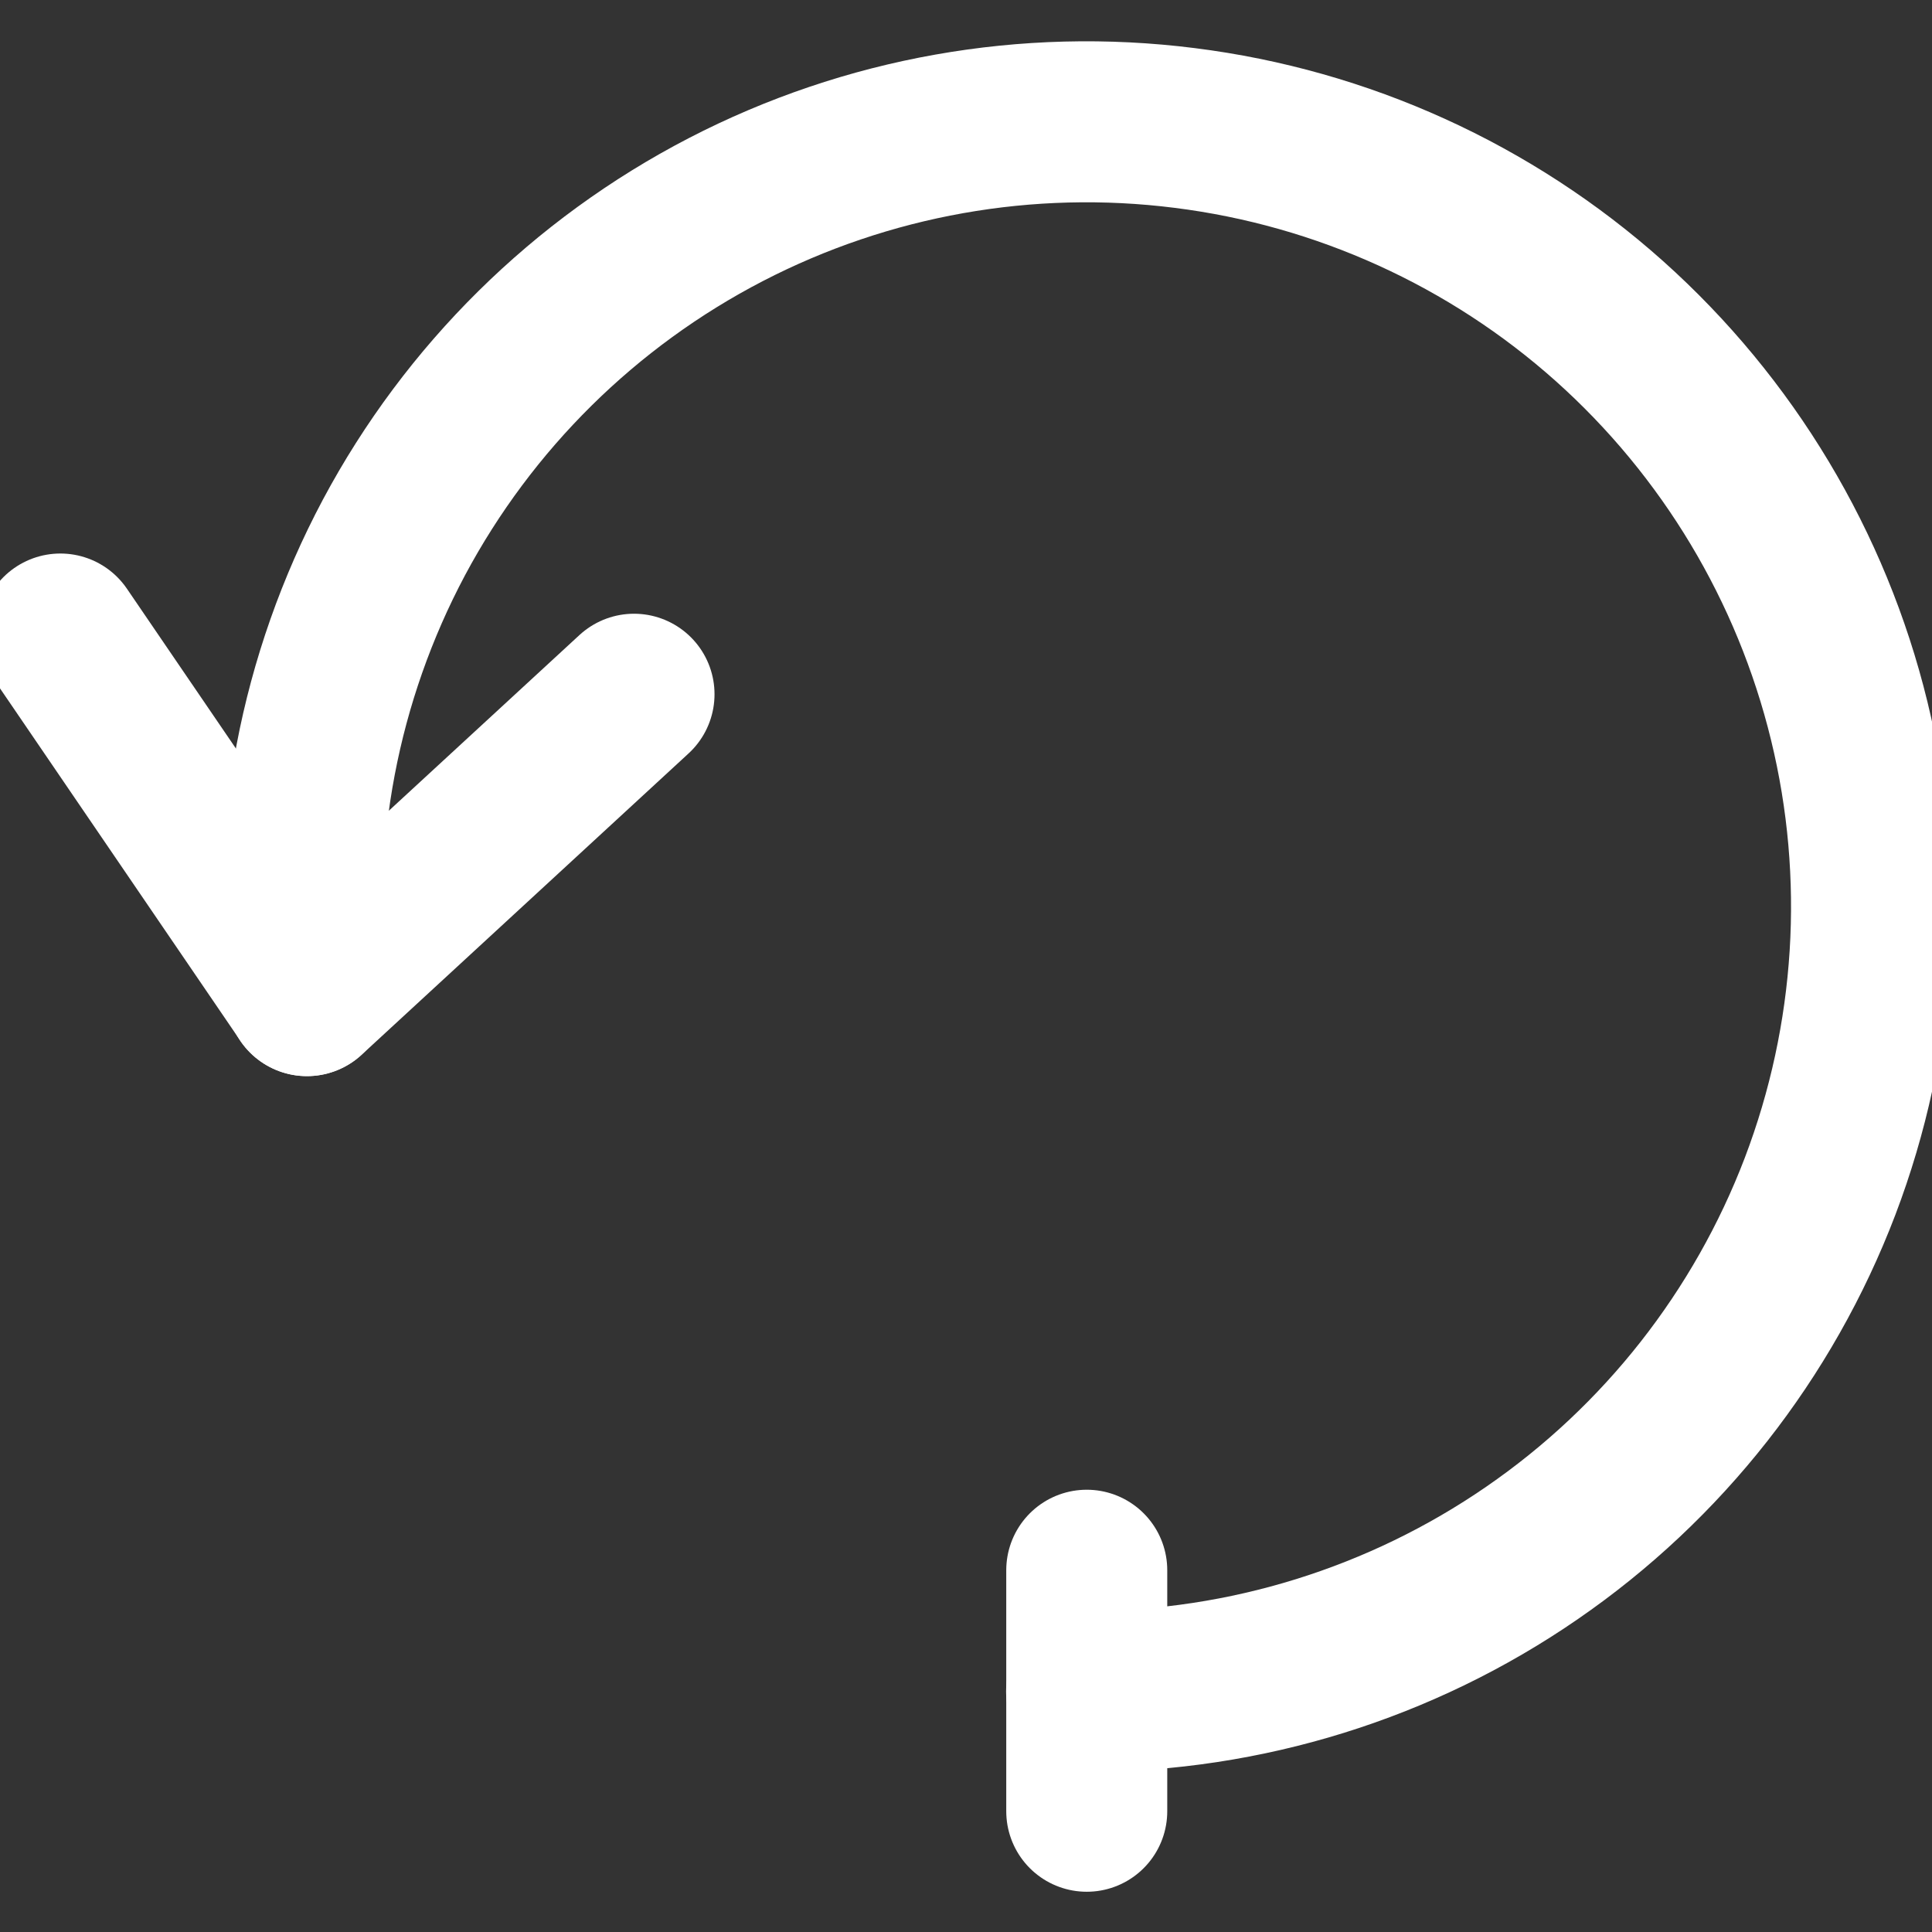 <svg width="12" height="12" viewBox="0 0 12 12" fill="none" xmlns="http://www.w3.org/2000/svg">
<rect x="0" y="0" width="12" height="12" fill="#333333" stroke="none"/>
<g clip-path="url(#clip0)">
<path d="M1.906 6.184C1.794 5.202 1.983 4.21 2.447 3.338C2.912 2.467 3.63 1.757 4.508 1.302C5.385 0.848 6.379 0.671 7.359 0.795C8.339 0.918 9.259 1.336 9.996 1.994C10.732 2.652 11.252 3.518 11.486 4.478C11.72 5.437 11.656 6.445 11.305 7.368C10.953 8.291 10.329 9.086 9.515 9.646C8.702 10.206 7.737 10.506 6.749 10.506" stroke="white" stroke-miterlimit="10" stroke-linecap="round" stroke-linejoin="round"/>
<path d="M0.375 3.938L1.907 6.184L3.938 4.312" stroke="white" stroke-miterlimit="10" stroke-linecap="round" stroke-linejoin="round"/>
<path d="M6.75 9.753V11.25" stroke="white" stroke-miterlimit="10" stroke-linecap="round" stroke-linejoin="round"/>
</g>
<defs>
<clipPath id="clip0">
<rect width="12" height="12" fill="white"/>
</clipPath>
</defs>
</svg>
